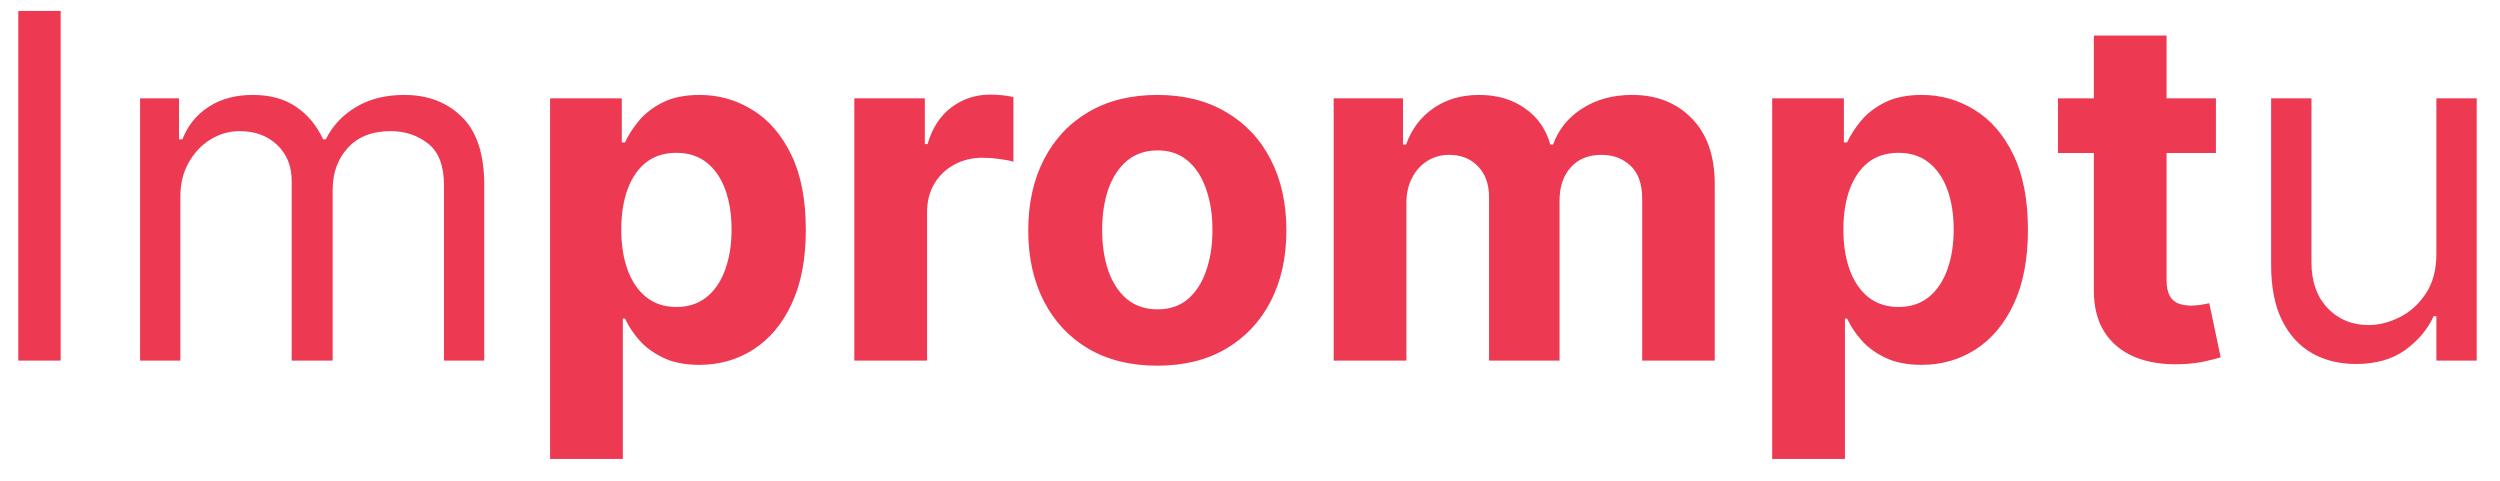 <svg width="104" height="20" viewBox="0 0 104 20" fill="none" xmlns="http://www.w3.org/2000/svg">
<path d="M2.523 0.455V15H0.761V0.455H2.523ZM5.827 15V4.091H7.446V5.795H7.588C7.816 5.213 8.183 4.761 8.689 4.439C9.196 4.112 9.804 3.949 10.515 3.949C11.234 3.949 11.833 4.112 12.311 4.439C12.794 4.761 13.171 5.213 13.441 5.795H13.554C13.834 5.232 14.253 4.785 14.811 4.453C15.37 4.117 16.04 3.949 16.821 3.949C17.797 3.949 18.595 4.254 19.215 4.865C19.835 5.471 20.145 6.416 20.145 7.699V15H18.469V7.699C18.469 6.894 18.249 6.319 17.809 5.973C17.368 5.627 16.85 5.455 16.253 5.455C15.486 5.455 14.892 5.687 14.47 6.151C14.049 6.61 13.838 7.192 13.838 7.898V15H12.134V7.528C12.134 6.908 11.933 6.409 11.53 6.03C11.128 5.646 10.609 5.455 9.975 5.455C9.539 5.455 9.132 5.571 8.753 5.803C8.379 6.035 8.076 6.357 7.844 6.768C7.617 7.176 7.503 7.647 7.503 8.182V15H5.827ZM22.883 19.091V4.091H25.866V5.923H26.001C26.134 5.63 26.325 5.331 26.576 5.028C26.832 4.721 27.163 4.465 27.571 4.261C27.983 4.053 28.494 3.949 29.105 3.949C29.9 3.949 30.634 4.157 31.306 4.574C31.979 4.986 32.516 5.608 32.919 6.442C33.321 7.27 33.522 8.31 33.522 9.56C33.522 10.777 33.326 11.804 32.933 12.642C32.545 13.475 32.014 14.107 31.342 14.538C30.674 14.964 29.926 15.178 29.098 15.178C28.511 15.178 28.011 15.081 27.599 14.886C27.192 14.692 26.858 14.448 26.598 14.155C26.337 13.857 26.138 13.556 26.001 13.253H25.909V19.091H22.883ZM25.845 9.545C25.845 10.194 25.935 10.76 26.115 11.243C26.295 11.726 26.555 12.102 26.896 12.372C27.237 12.637 27.651 12.77 28.139 12.77C28.631 12.77 29.048 12.635 29.389 12.365C29.73 12.09 29.988 11.712 30.163 11.229C30.343 10.741 30.433 10.18 30.433 9.545C30.433 8.916 30.345 8.362 30.17 7.884C29.995 7.405 29.737 7.031 29.396 6.761C29.055 6.491 28.636 6.357 28.139 6.357C27.646 6.357 27.23 6.487 26.889 6.747C26.553 7.008 26.295 7.377 26.115 7.855C25.935 8.333 25.845 8.897 25.845 9.545ZM35.539 15V4.091H38.473V5.994H38.586C38.785 5.317 39.119 4.806 39.588 4.46C40.056 4.11 40.596 3.935 41.207 3.935C41.358 3.935 41.522 3.944 41.697 3.963C41.872 3.982 42.026 4.008 42.159 4.041V6.726C42.017 6.683 41.82 6.645 41.569 6.612C41.318 6.579 41.089 6.562 40.88 6.562C40.435 6.562 40.038 6.66 39.687 6.854C39.342 7.043 39.067 7.308 38.863 7.649C38.664 7.99 38.565 8.383 38.565 8.828V15H35.539ZM48.144 15.213C47.041 15.213 46.087 14.979 45.282 14.51C44.482 14.037 43.864 13.378 43.428 12.536C42.993 11.688 42.775 10.706 42.775 9.588C42.775 8.461 42.993 7.476 43.428 6.634C43.864 5.786 44.482 5.128 45.282 4.659C46.087 4.186 47.041 3.949 48.144 3.949C49.247 3.949 50.199 4.186 50.999 4.659C51.804 5.128 52.425 5.786 52.86 6.634C53.296 7.476 53.514 8.461 53.514 9.588C53.514 10.706 53.296 11.688 52.86 12.536C52.425 13.378 51.804 14.037 50.999 14.51C50.199 14.979 49.247 15.213 48.144 15.213ZM48.158 12.869C48.66 12.869 49.079 12.727 49.416 12.443C49.752 12.154 50.005 11.761 50.175 11.264C50.351 10.767 50.438 10.201 50.438 9.567C50.438 8.932 50.351 8.366 50.175 7.869C50.005 7.372 49.752 6.979 49.416 6.69C49.079 6.402 48.66 6.257 48.158 6.257C47.652 6.257 47.226 6.402 46.88 6.69C46.539 6.979 46.281 7.372 46.106 7.869C45.935 8.366 45.85 8.932 45.85 9.567C45.85 10.201 45.935 10.767 46.106 11.264C46.281 11.761 46.539 12.154 46.88 12.443C47.226 12.727 47.652 12.869 48.158 12.869ZM55.481 15V4.091H58.364V6.016H58.492C58.719 5.376 59.098 4.872 59.629 4.503C60.159 4.134 60.793 3.949 61.532 3.949C62.28 3.949 62.917 4.136 63.443 4.51C63.968 4.879 64.318 5.381 64.494 6.016H64.607C64.83 5.391 65.232 4.891 65.815 4.517C66.402 4.138 67.095 3.949 67.896 3.949C68.914 3.949 69.74 4.273 70.374 4.922C71.013 5.566 71.333 6.48 71.333 7.663V15H68.315V8.26C68.315 7.654 68.154 7.199 67.832 6.896C67.51 6.593 67.107 6.442 66.624 6.442C66.075 6.442 65.647 6.617 65.339 6.967C65.031 7.313 64.877 7.77 64.877 8.338V15H61.944V8.196C61.944 7.661 61.79 7.235 61.482 6.918C61.179 6.6 60.779 6.442 60.282 6.442C59.946 6.442 59.643 6.527 59.373 6.697C59.108 6.863 58.897 7.098 58.741 7.401C58.584 7.699 58.506 8.049 58.506 8.452V15H55.481ZM73.723 19.091V4.091H76.706V5.923H76.841C76.974 5.63 77.165 5.331 77.416 5.028C77.672 4.721 78.003 4.465 78.41 4.261C78.822 4.053 79.334 3.949 79.945 3.949C80.74 3.949 81.474 4.157 82.146 4.574C82.819 4.986 83.356 5.608 83.758 6.442C84.161 7.27 84.362 8.31 84.362 9.56C84.362 10.777 84.166 11.804 83.773 12.642C83.385 13.475 82.854 14.107 82.182 14.538C81.514 14.964 80.766 15.178 79.938 15.178C79.35 15.178 78.851 15.081 78.439 14.886C78.032 14.692 77.698 14.448 77.438 14.155C77.177 13.857 76.978 13.556 76.841 13.253H76.749V19.091H73.723ZM76.685 9.545C76.685 10.194 76.775 10.76 76.954 11.243C77.135 11.726 77.395 12.102 77.736 12.372C78.077 12.637 78.491 12.77 78.979 12.77C79.471 12.77 79.888 12.635 80.229 12.365C80.57 12.09 80.828 11.712 81.003 11.229C81.183 10.741 81.273 10.18 81.273 9.545C81.273 8.916 81.185 8.362 81.01 7.884C80.835 7.405 80.577 7.031 80.236 6.761C79.895 6.491 79.476 6.357 78.979 6.357C78.486 6.357 78.07 6.487 77.729 6.747C77.392 7.008 77.135 7.377 76.954 7.855C76.775 8.333 76.685 8.897 76.685 9.545ZM92.182 4.091V6.364H85.612V4.091H92.182ZM87.104 1.477H90.129V11.648C90.129 11.927 90.172 12.145 90.257 12.301C90.342 12.453 90.461 12.559 90.612 12.621C90.769 12.682 90.948 12.713 91.152 12.713C91.294 12.713 91.436 12.701 91.578 12.678C91.72 12.649 91.829 12.628 91.905 12.614L92.381 14.865C92.229 14.912 92.016 14.967 91.742 15.028C91.467 15.095 91.133 15.135 90.74 15.149C90.011 15.178 89.372 15.081 88.822 14.858C88.278 14.635 87.854 14.29 87.551 13.821C87.248 13.352 87.099 12.76 87.104 12.046V1.477ZM101.354 10.54V4.091H103.031V15H101.354V13.153H101.241C100.985 13.707 100.587 14.178 100.048 14.567C99.508 14.95 98.826 15.142 98.002 15.142C97.32 15.142 96.714 14.993 96.184 14.695C95.654 14.392 95.237 13.937 94.934 13.331C94.631 12.72 94.479 11.951 94.479 11.023V4.091H96.156V10.909C96.156 11.704 96.378 12.339 96.823 12.812C97.273 13.286 97.846 13.523 98.542 13.523C98.959 13.523 99.382 13.416 99.813 13.203C100.249 12.99 100.613 12.663 100.907 12.223C101.205 11.783 101.354 11.222 101.354 10.54Z" fill="#ED3952"/>
</svg>

